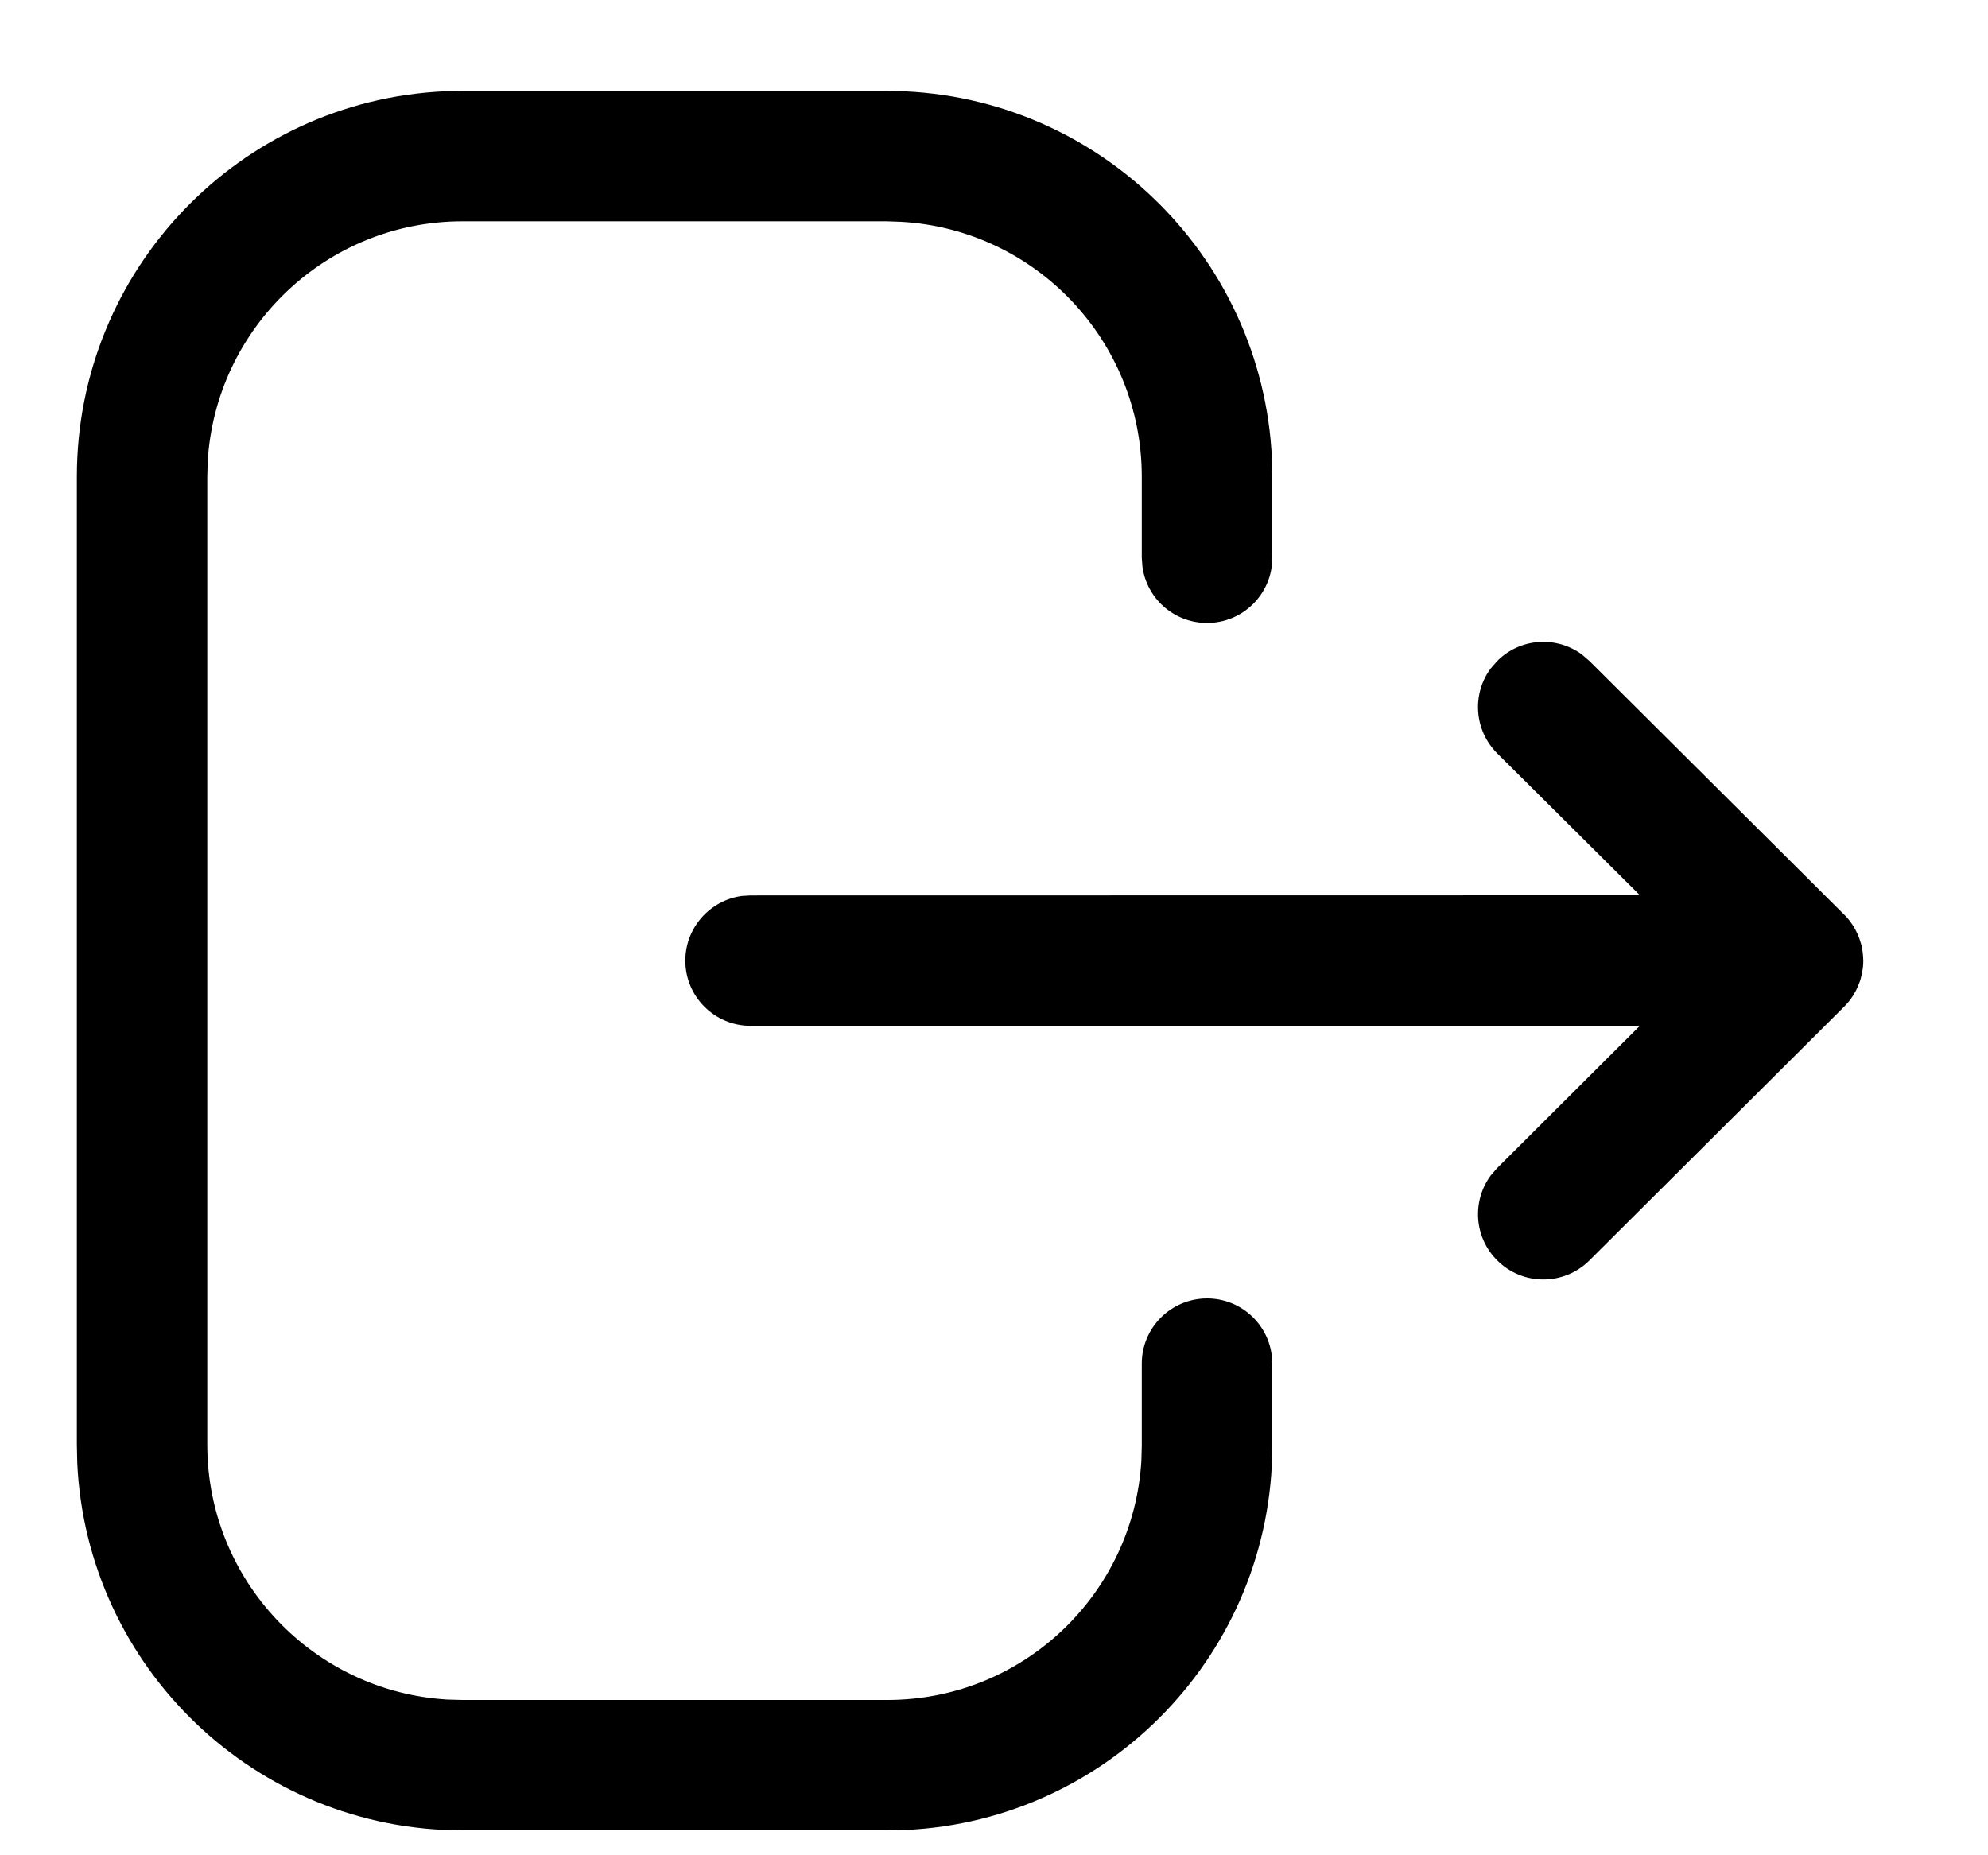 <svg width="15" height="14" viewBox="0 0 15 14" xmlns="http://www.w3.org/2000/svg">
<path d="M6.689 0.686C8.251 0.686 9.525 1.916 9.597 3.46L9.6 3.597V4.209C9.6 4.481 9.379 4.701 9.108 4.701C8.858 4.701 8.652 4.516 8.62 4.276L8.615 4.209V3.597C8.615 2.571 7.813 1.732 6.802 1.674L6.689 1.67L3.49 1.67C2.464 1.67 1.626 2.473 1.567 3.484L1.564 3.597L1.564 10.902C1.564 11.927 2.366 12.766 3.377 12.825L3.49 12.828H6.696C7.718 12.828 8.554 12.029 8.612 11.021L8.615 10.909V10.29C8.615 10.018 8.836 9.798 9.108 9.798C9.357 9.798 9.563 9.983 9.595 10.223L9.6 10.29V10.909C9.6 12.465 8.375 13.736 6.836 13.809L6.696 13.812H3.49C1.929 13.812 0.654 12.582 0.583 11.039L0.58 10.902L0.58 3.597C0.58 2.035 1.809 0.761 3.353 0.689L3.49 0.686L6.689 0.686ZM11.936 4.939L11.992 4.987L13.913 6.9C13.931 6.917 13.946 6.935 13.96 6.953L13.913 6.9C13.933 6.92 13.951 6.941 13.967 6.964C13.979 6.979 13.989 6.996 13.998 7.013C14 7.016 14.002 7.019 14.003 7.023C14.012 7.038 14.019 7.055 14.025 7.071C14.028 7.079 14.031 7.086 14.033 7.094C14.038 7.108 14.042 7.122 14.046 7.136C14.047 7.144 14.049 7.152 14.05 7.159C14.053 7.173 14.055 7.186 14.056 7.201C14.057 7.21 14.058 7.22 14.058 7.23C14.058 7.236 14.059 7.243 14.059 7.249L14.058 7.268C14.058 7.278 14.057 7.288 14.056 7.298L14.059 7.249C14.059 7.28 14.056 7.31 14.05 7.339C14.049 7.346 14.047 7.354 14.045 7.362C14.042 7.377 14.038 7.392 14.033 7.406C14.03 7.413 14.028 7.42 14.025 7.426C14.019 7.443 14.012 7.458 14.004 7.474C14.002 7.477 14 7.481 13.998 7.485C13.976 7.527 13.947 7.564 13.914 7.597L13.913 7.598L11.992 9.512C11.799 9.703 11.488 9.703 11.296 9.51C11.121 9.335 11.106 9.062 11.249 8.869L11.297 8.814L12.373 7.741L5.664 7.741C5.392 7.741 5.171 7.521 5.171 7.249C5.171 7 5.357 6.794 5.597 6.761L5.664 6.757L12.374 6.756L11.297 5.685C11.122 5.51 11.105 5.237 11.248 5.044L11.296 4.989C11.47 4.813 11.743 4.797 11.936 4.939Z" />
</svg>
